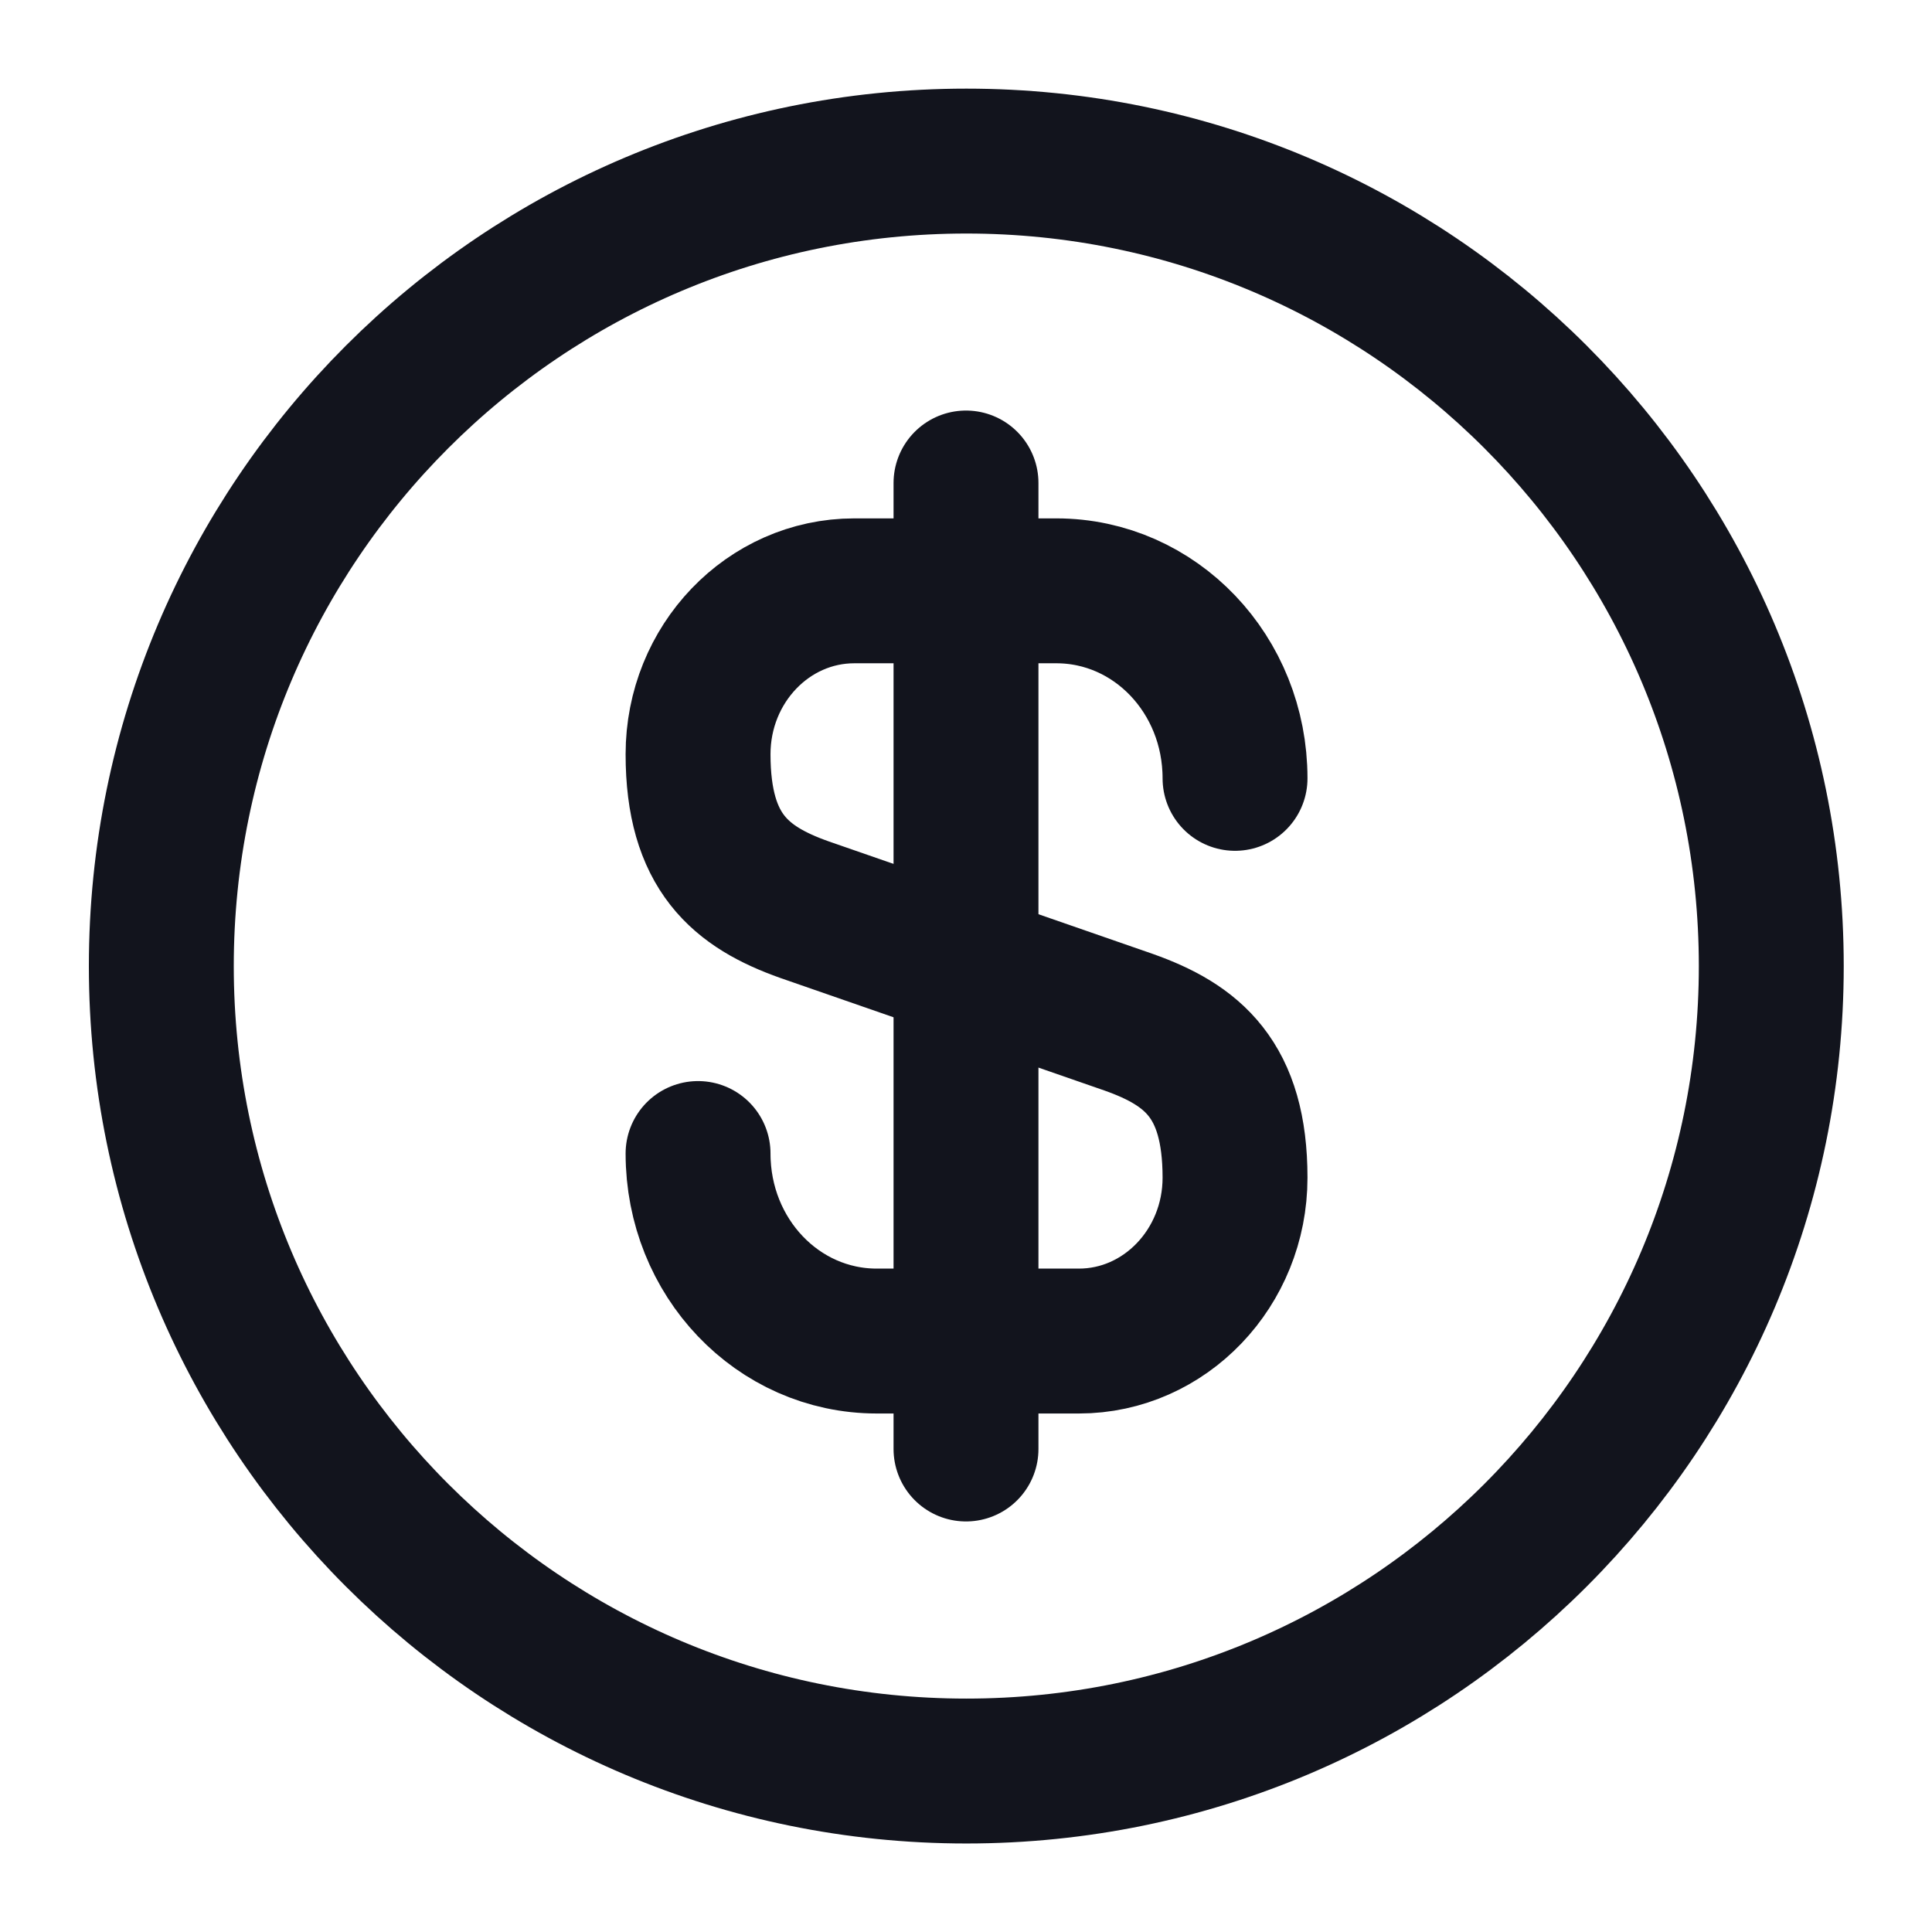 <svg width="16" height="16" viewBox="0 0 16 16" fill="none" xmlns="http://www.w3.org/2000/svg">
<path d="M5.781 9.553C5.781 10.413 6.441 11.106 7.261 11.106H8.935C9.648 11.106 10.228 10.499 10.228 9.753C10.228 8.939 9.875 8.653 9.348 8.466L6.661 7.533C6.135 7.346 5.781 7.059 5.781 6.246C5.781 5.499 6.361 4.893 7.075 4.893H8.748C9.568 4.893 10.228 5.586 10.228 6.446" stroke="#12141D" stroke-width="1.2" stroke-linecap="round" stroke-linejoin="round"/>
<path d="M8 4V12" stroke="#12141D" stroke-width="1.2" stroke-linecap="round" stroke-linejoin="round"/>
<path d="M8.003 14.667C11.684 14.667 14.669 11.682 14.669 8.001C14.669 4.319 11.684 1.334 8.003 1.334C4.321 1.334 1.336 4.319 1.336 8.001C1.336 11.682 4.321 14.667 8.003 14.667Z" stroke="#12141D" stroke-width="1.2" stroke-linecap="round" stroke-linejoin="round"/>
</svg>
